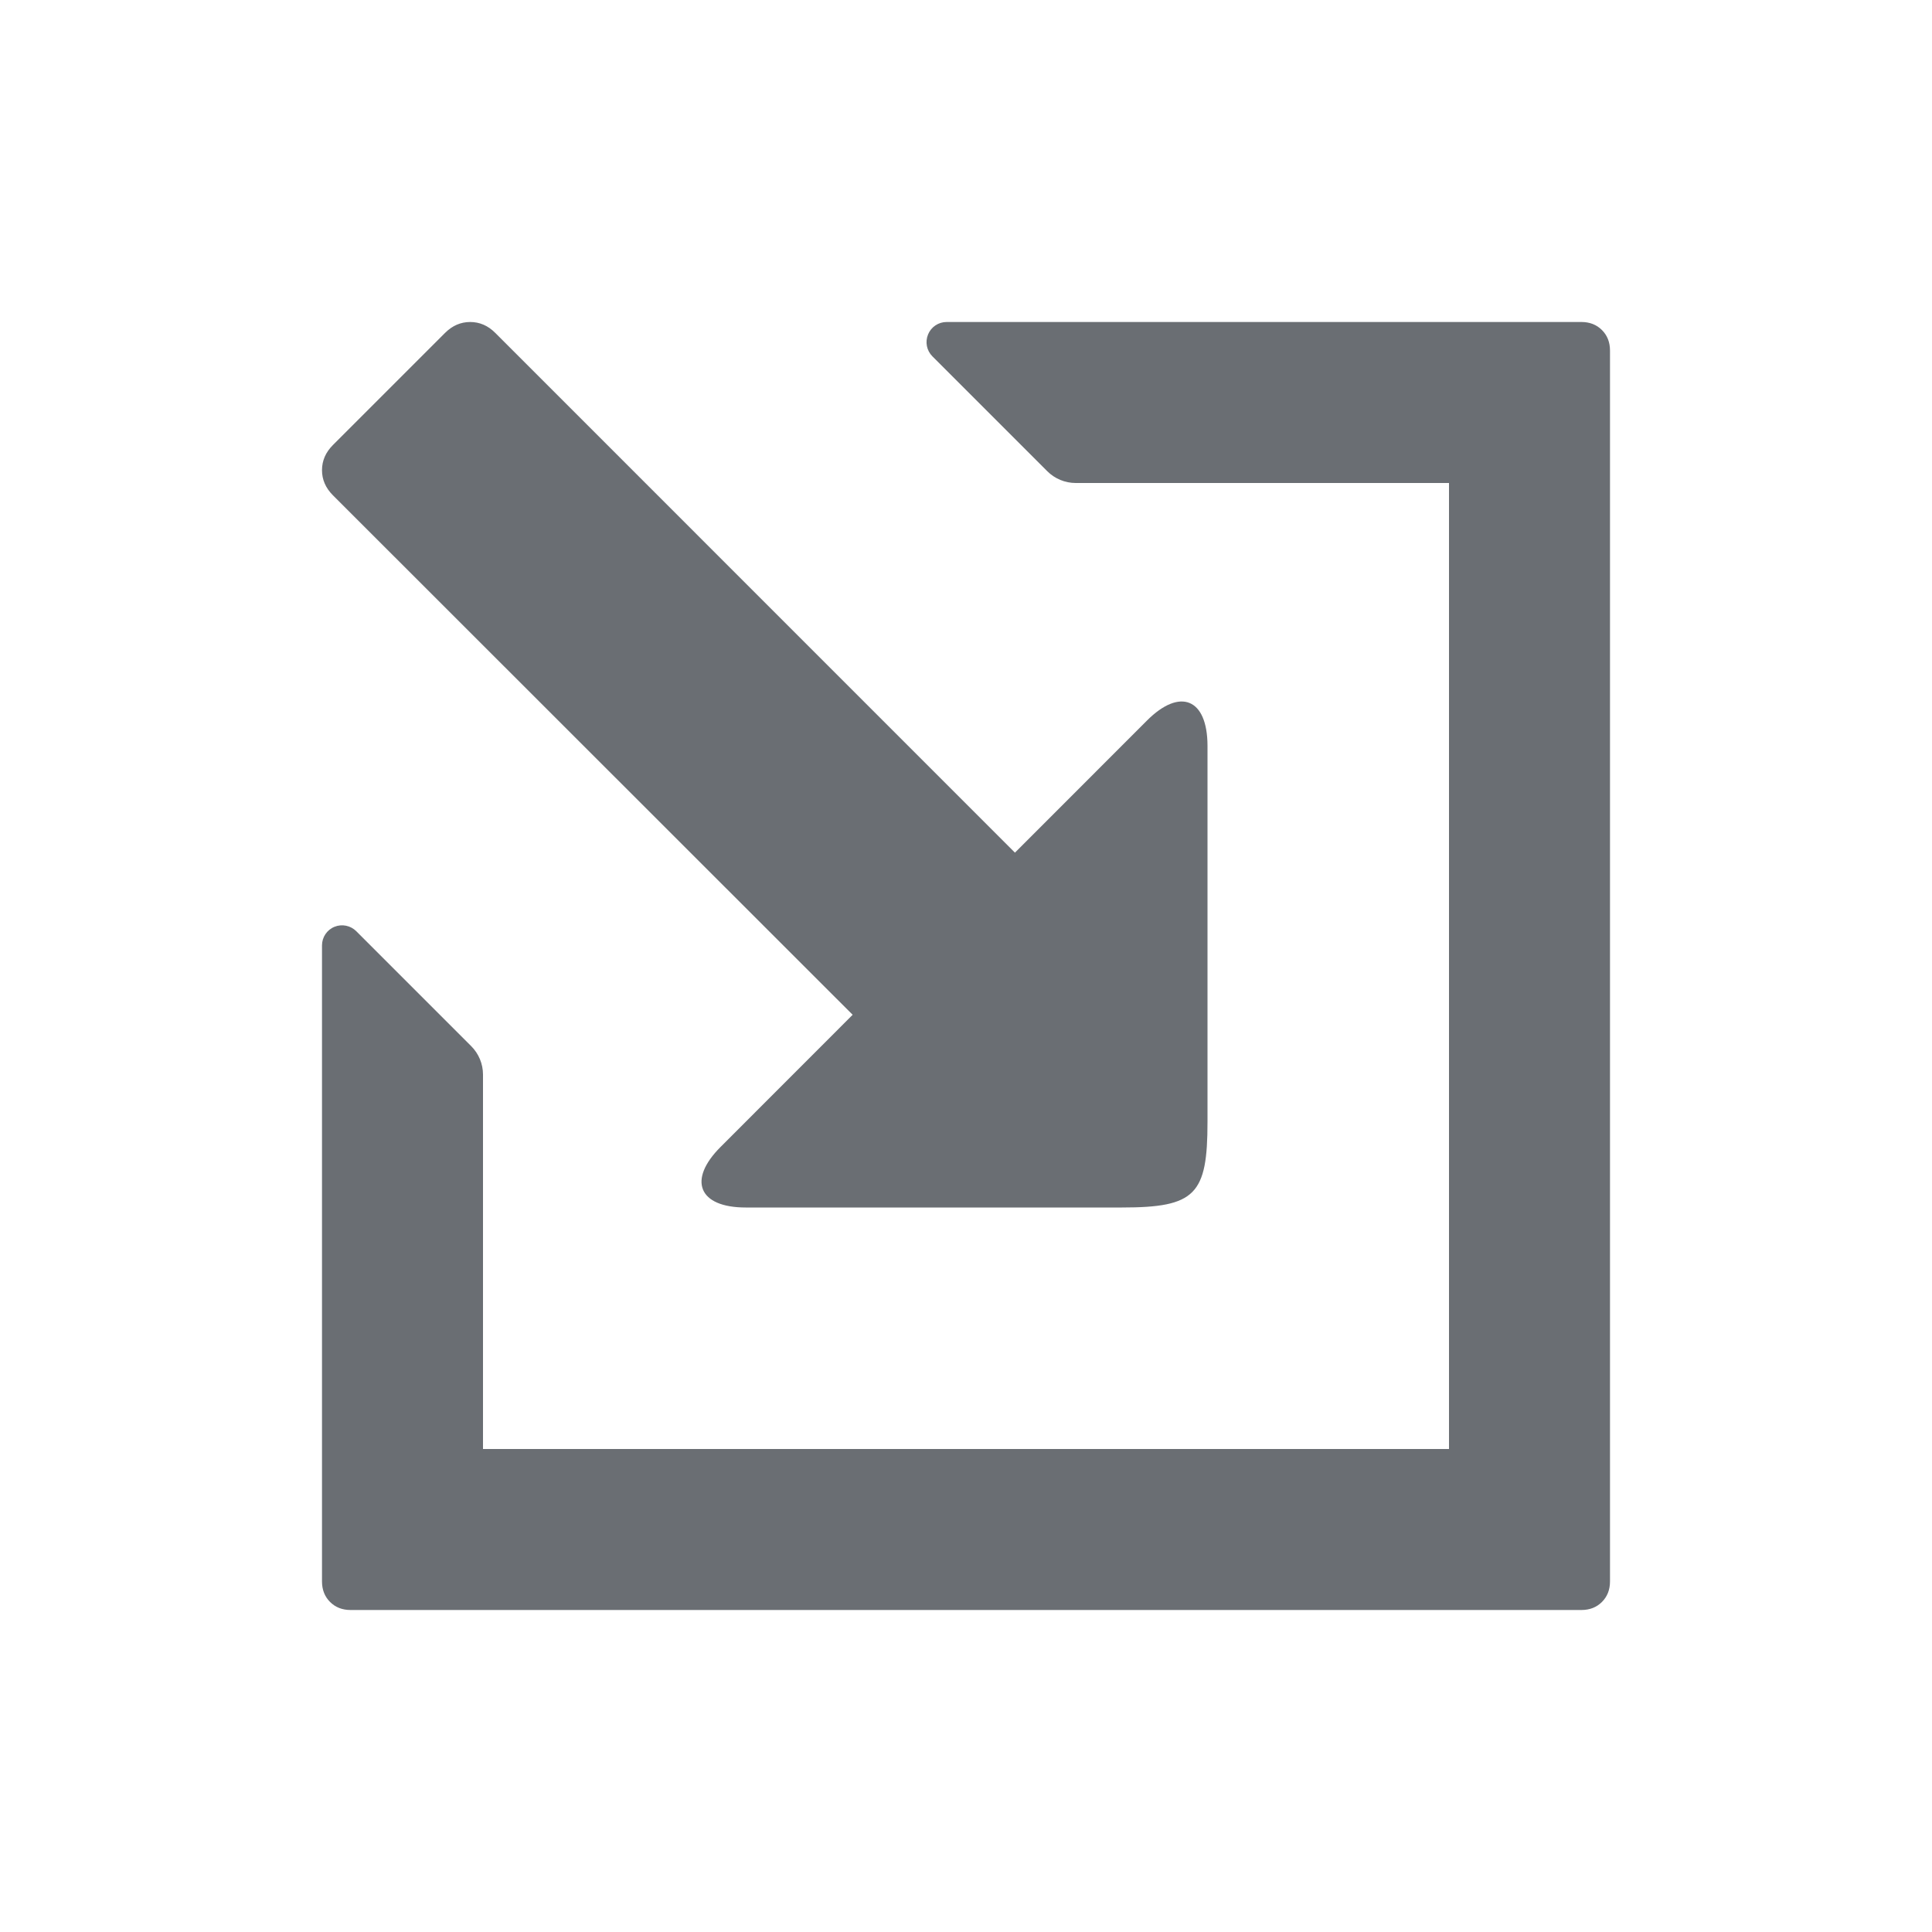 <?xml version="1.0" encoding="UTF-8"?>
<svg width="24px" height="24px" viewBox="0 0 24 24" version="1.1" xmlns="http://www.w3.org/2000/svg" xmlns:xlink="http://www.w3.org/1999/xlink">
    <title></title>
    <g id="Icons" stroke="none" stroke-width="1" fill="none" fill-rule="evenodd">
        <g id="Icons/1.-Size-md-(16px)/Actions/pficon-import" fill="#6A6E73">
            <path d="M18,18 L6,18 L6,13.348 C6,13.216 5.947,13.089 5.853,12.995 L4.427,11.569 C4.356,11.497 4.248,11.475 4.155,11.513 C4.061,11.551 4,11.643 4,11.744 L4,19.645 C4,19.748 4.033,19.833 4.1,19.9 C4.167,19.967 4.252,20 4.355,20 L19.645,20 C19.748,20 19.833,19.967 19.9,19.9 C19.967,19.833 20,19.748 20,19.645 L20,4.355 C20,4.252 19.967,4.167 19.9,4.1 C19.833,4.033 19.748,4 19.645,4 L11.759,4 C11.658,4 11.567,4.061 11.529,4.154 C11.49,4.248 11.511,4.355 11.583,4.427 L13.009,5.853 C13.103,5.947 13.23,6 13.363,6 L18,6 L18,18 Z M14.247,8.952 L12.608,10.592 L6.153,4.136 C6.063,4.045 5.958,4 5.841,4 C5.723,4 5.619,4.045 5.528,4.136 L4.136,5.528 C4.045,5.619 4,5.723 4,5.841 C4,5.958 4.045,6.062 4.136,6.153 L10.592,12.606 L8.952,14.247 C8.539,14.659 8.678,15 9.263,15 L13.938,15 C14.852,15 15,14.839 15,13.936 L15,9.261 C14.998,8.678 14.659,8.539 14.247,8.952 Z" id="pficon-import"></path>
        </g>
    </g>
</svg>